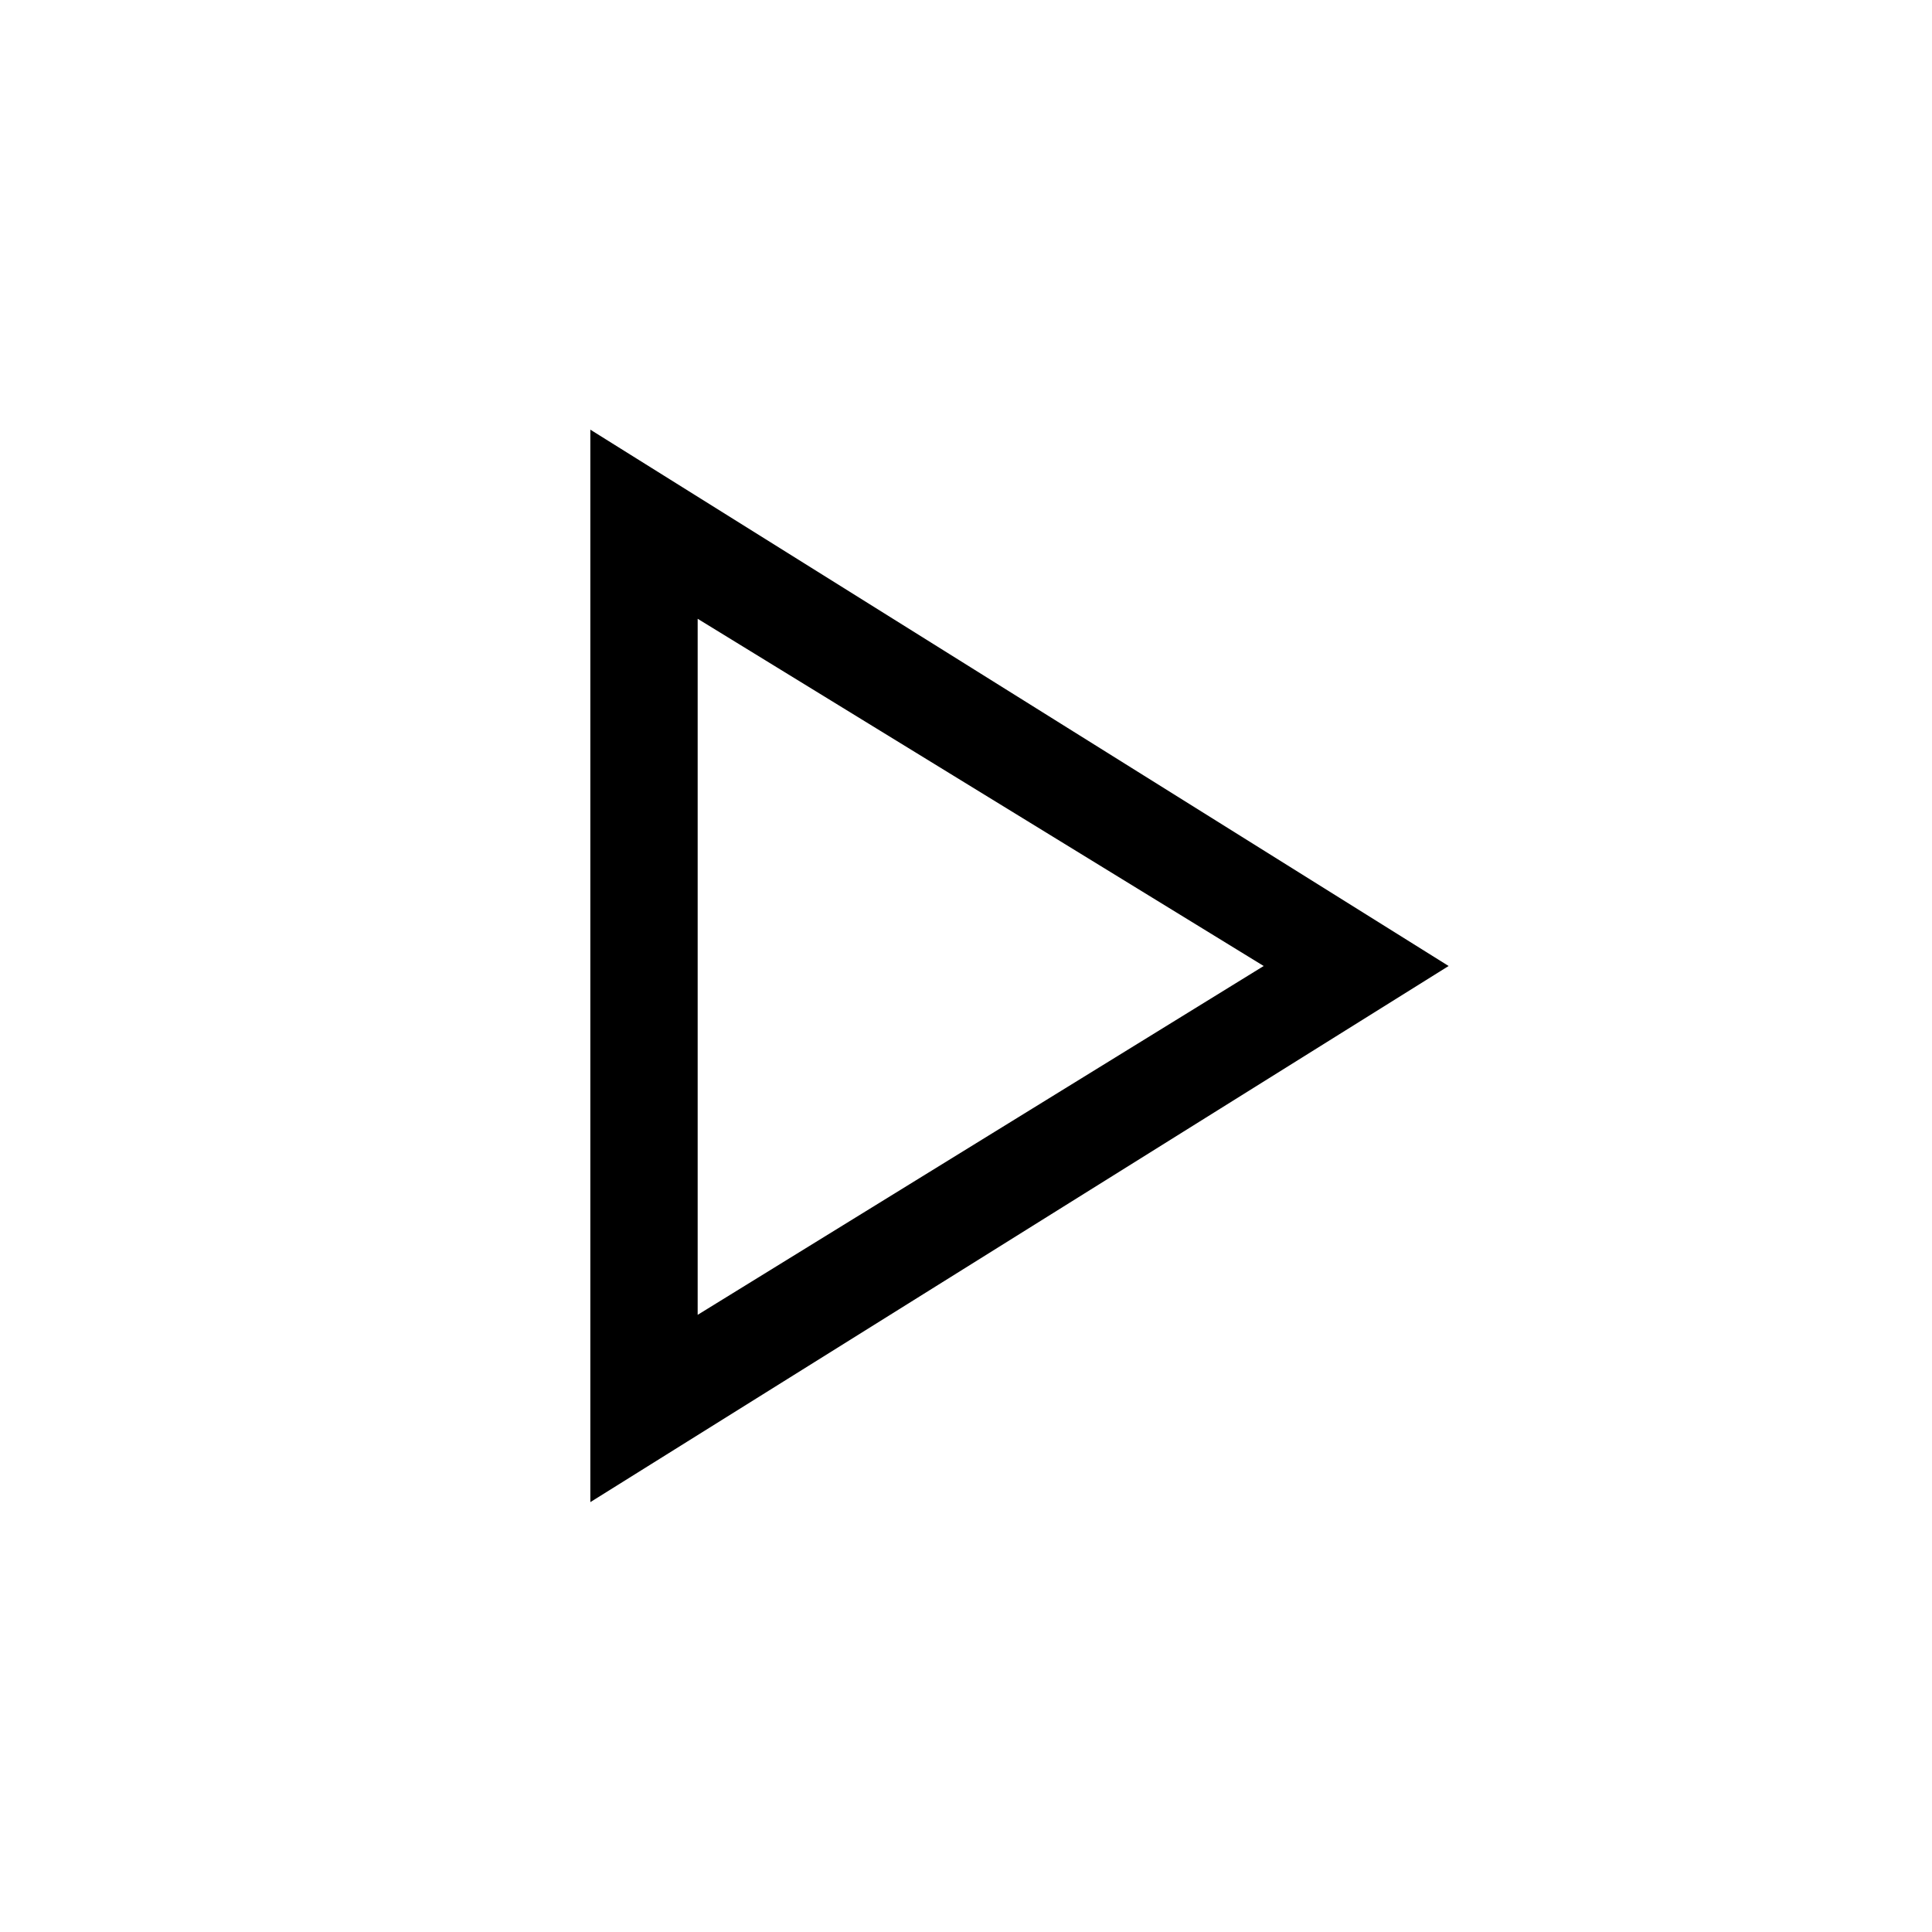 <svg xmlns="http://www.w3.org/2000/svg" width="36" height="36" viewBox="0 0 36 36"><path d="M11 27.992V8.006L26.993 18 11 27.99zm2-3.492L23.547 18 13 11.53V24.5z" fill-rule="evenodd" clip-rule="evenodd"/></svg>